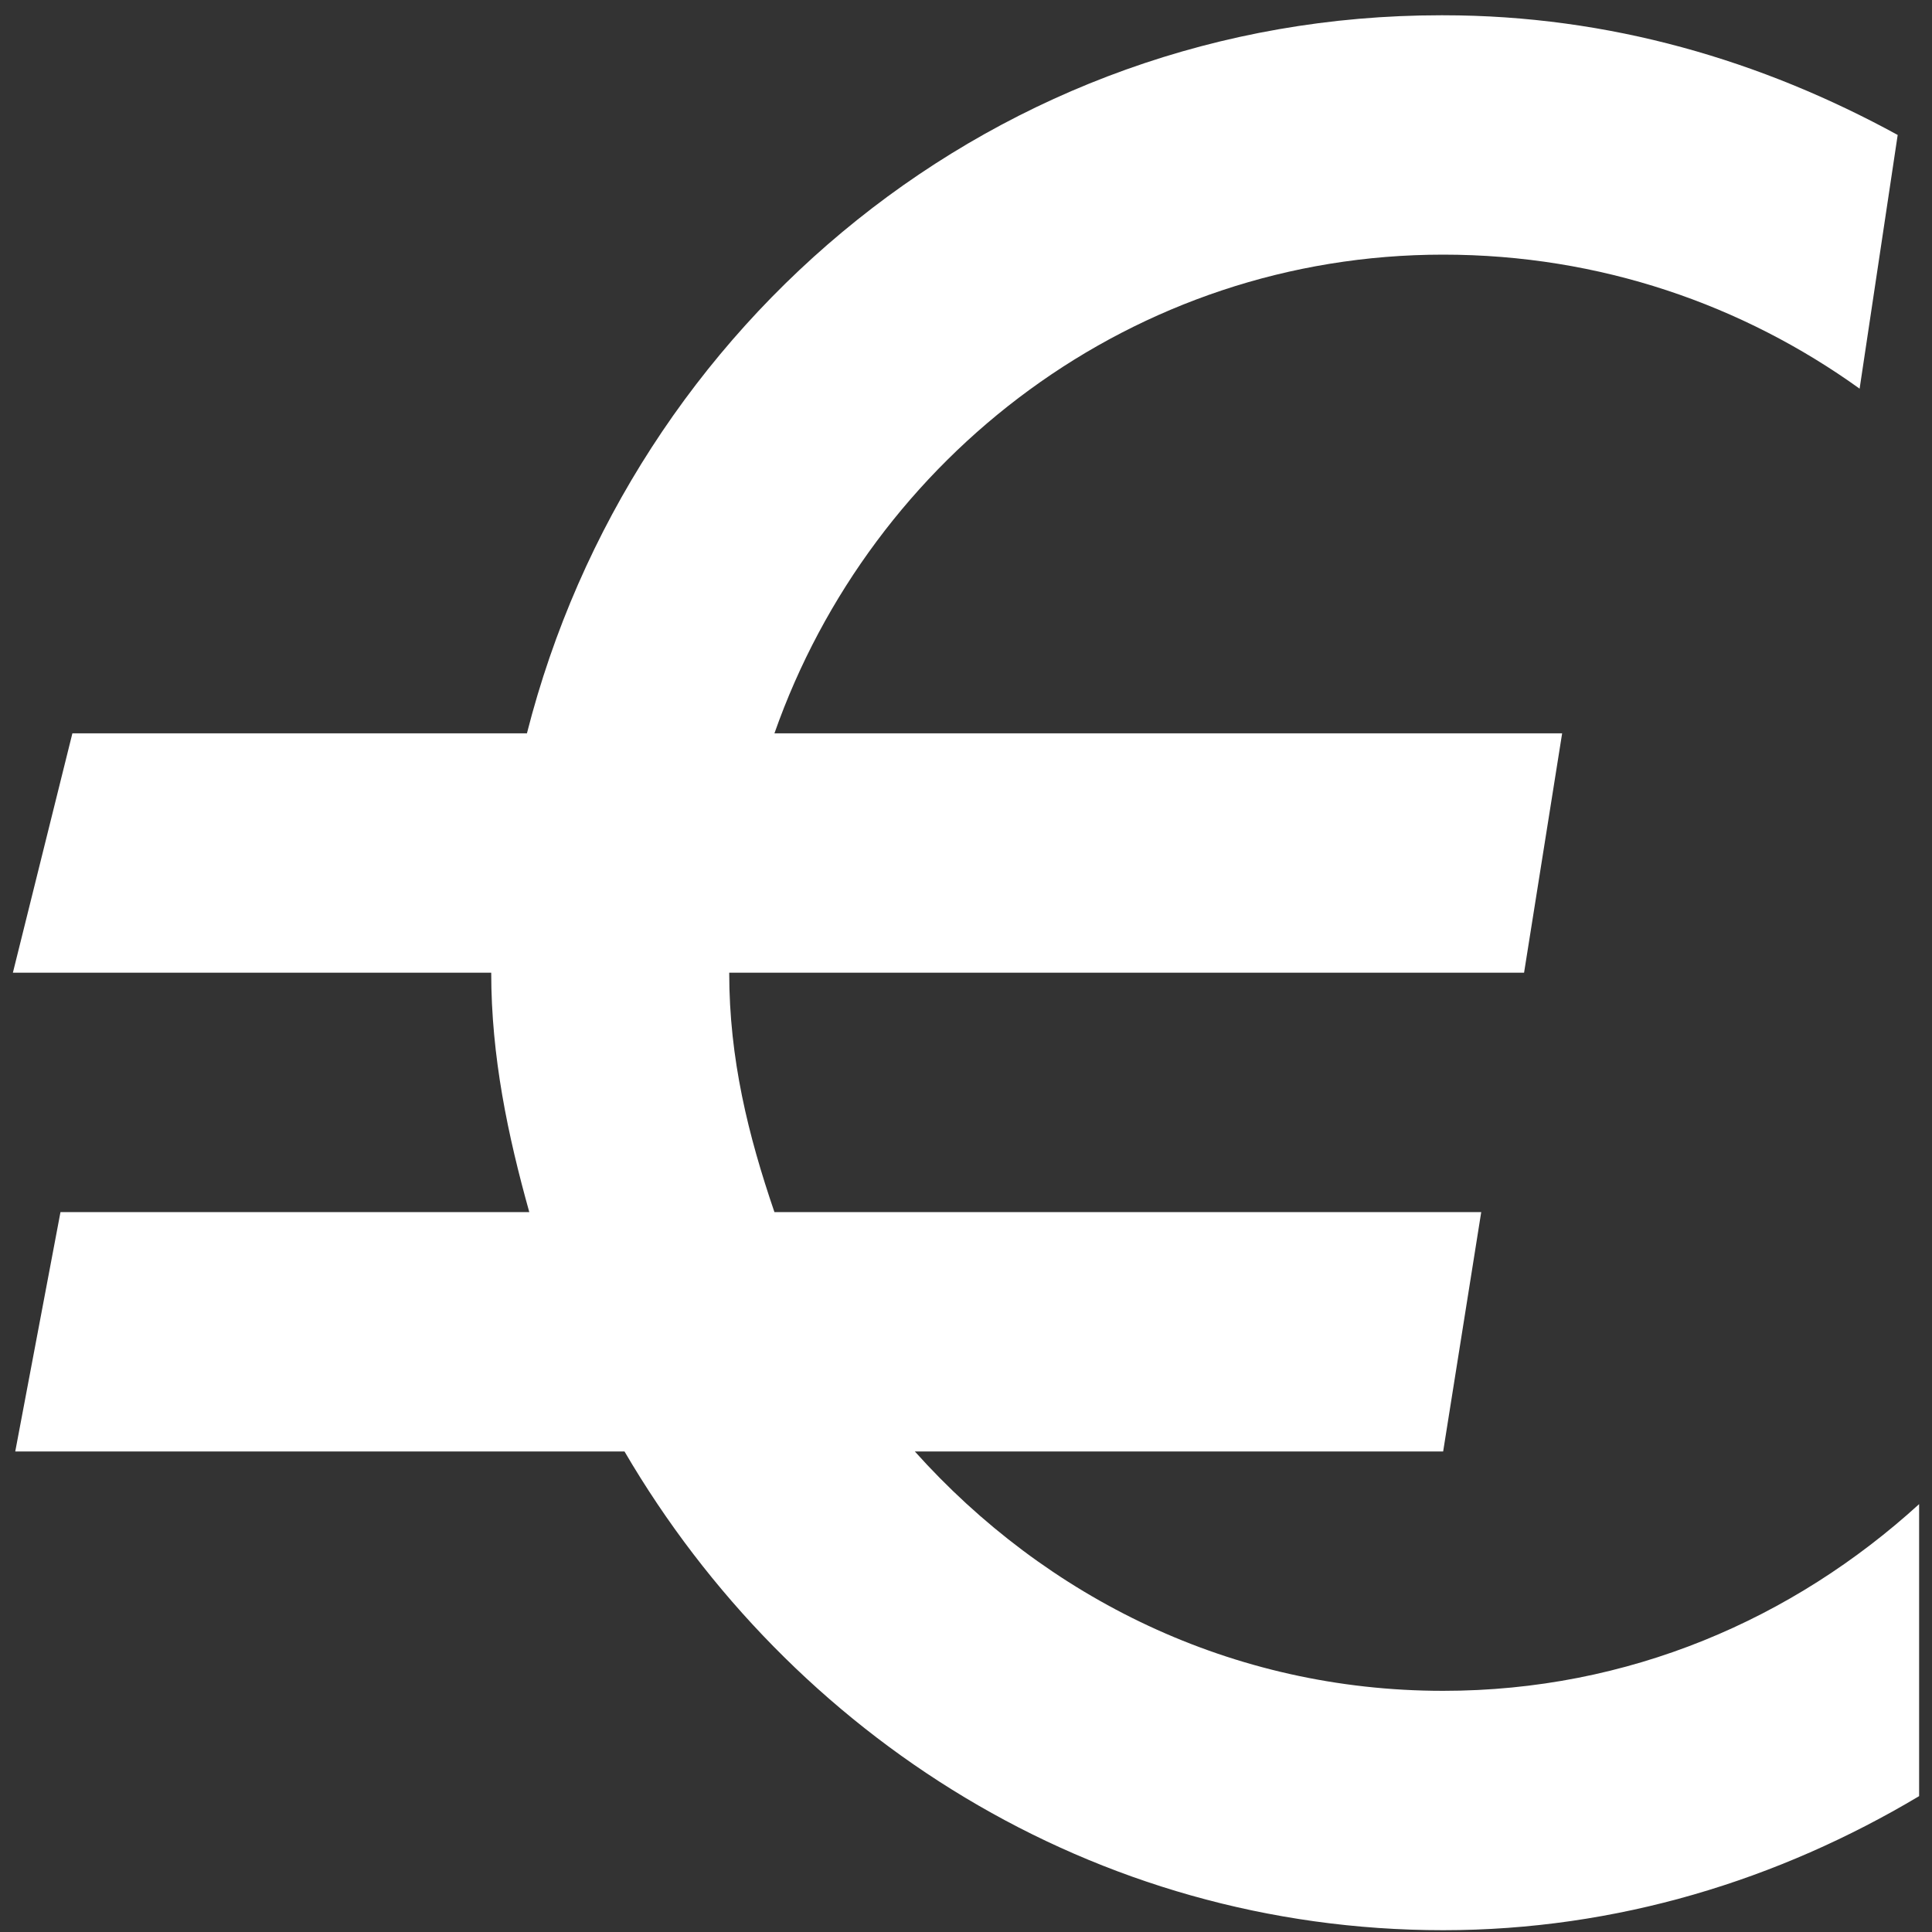 <svg width="75" height="75" viewBox="0 0 75 75" fill="none" xmlns="http://www.w3.org/2000/svg">
<rect x="0" y="0" width="75" height="75" fill="#333333" stroke="none"/>
<path d="M55.931 0.593C38.747 0.593 24.52 12.487 20.455 28.469H2.81L0.5 37.761H19.069C19.069 41.014 19.716 44.08 20.547 47.053H2.348L0.592 56.346H24.243C30.71 67.403 42.443 74.93 56.023 74.93C62.767 74.93 69.049 72.978 74.5 69.726V58.39C69.604 62.85 63.229 65.638 56.023 65.638C47.801 65.638 40.595 62.014 35.514 56.346H56.023L57.501 47.053H30.063C29.047 44.08 28.308 41.106 28.308 37.761H59.164L60.642 28.469H30.063C33.851 17.69 44.013 9.885 56.023 9.885C62.12 9.885 67.664 11.836 72.19 15.088L73.668 5.239C68.403 2.358 62.49 0.593 56.023 0.593H55.931Z" fill="white"/>
</svg>
